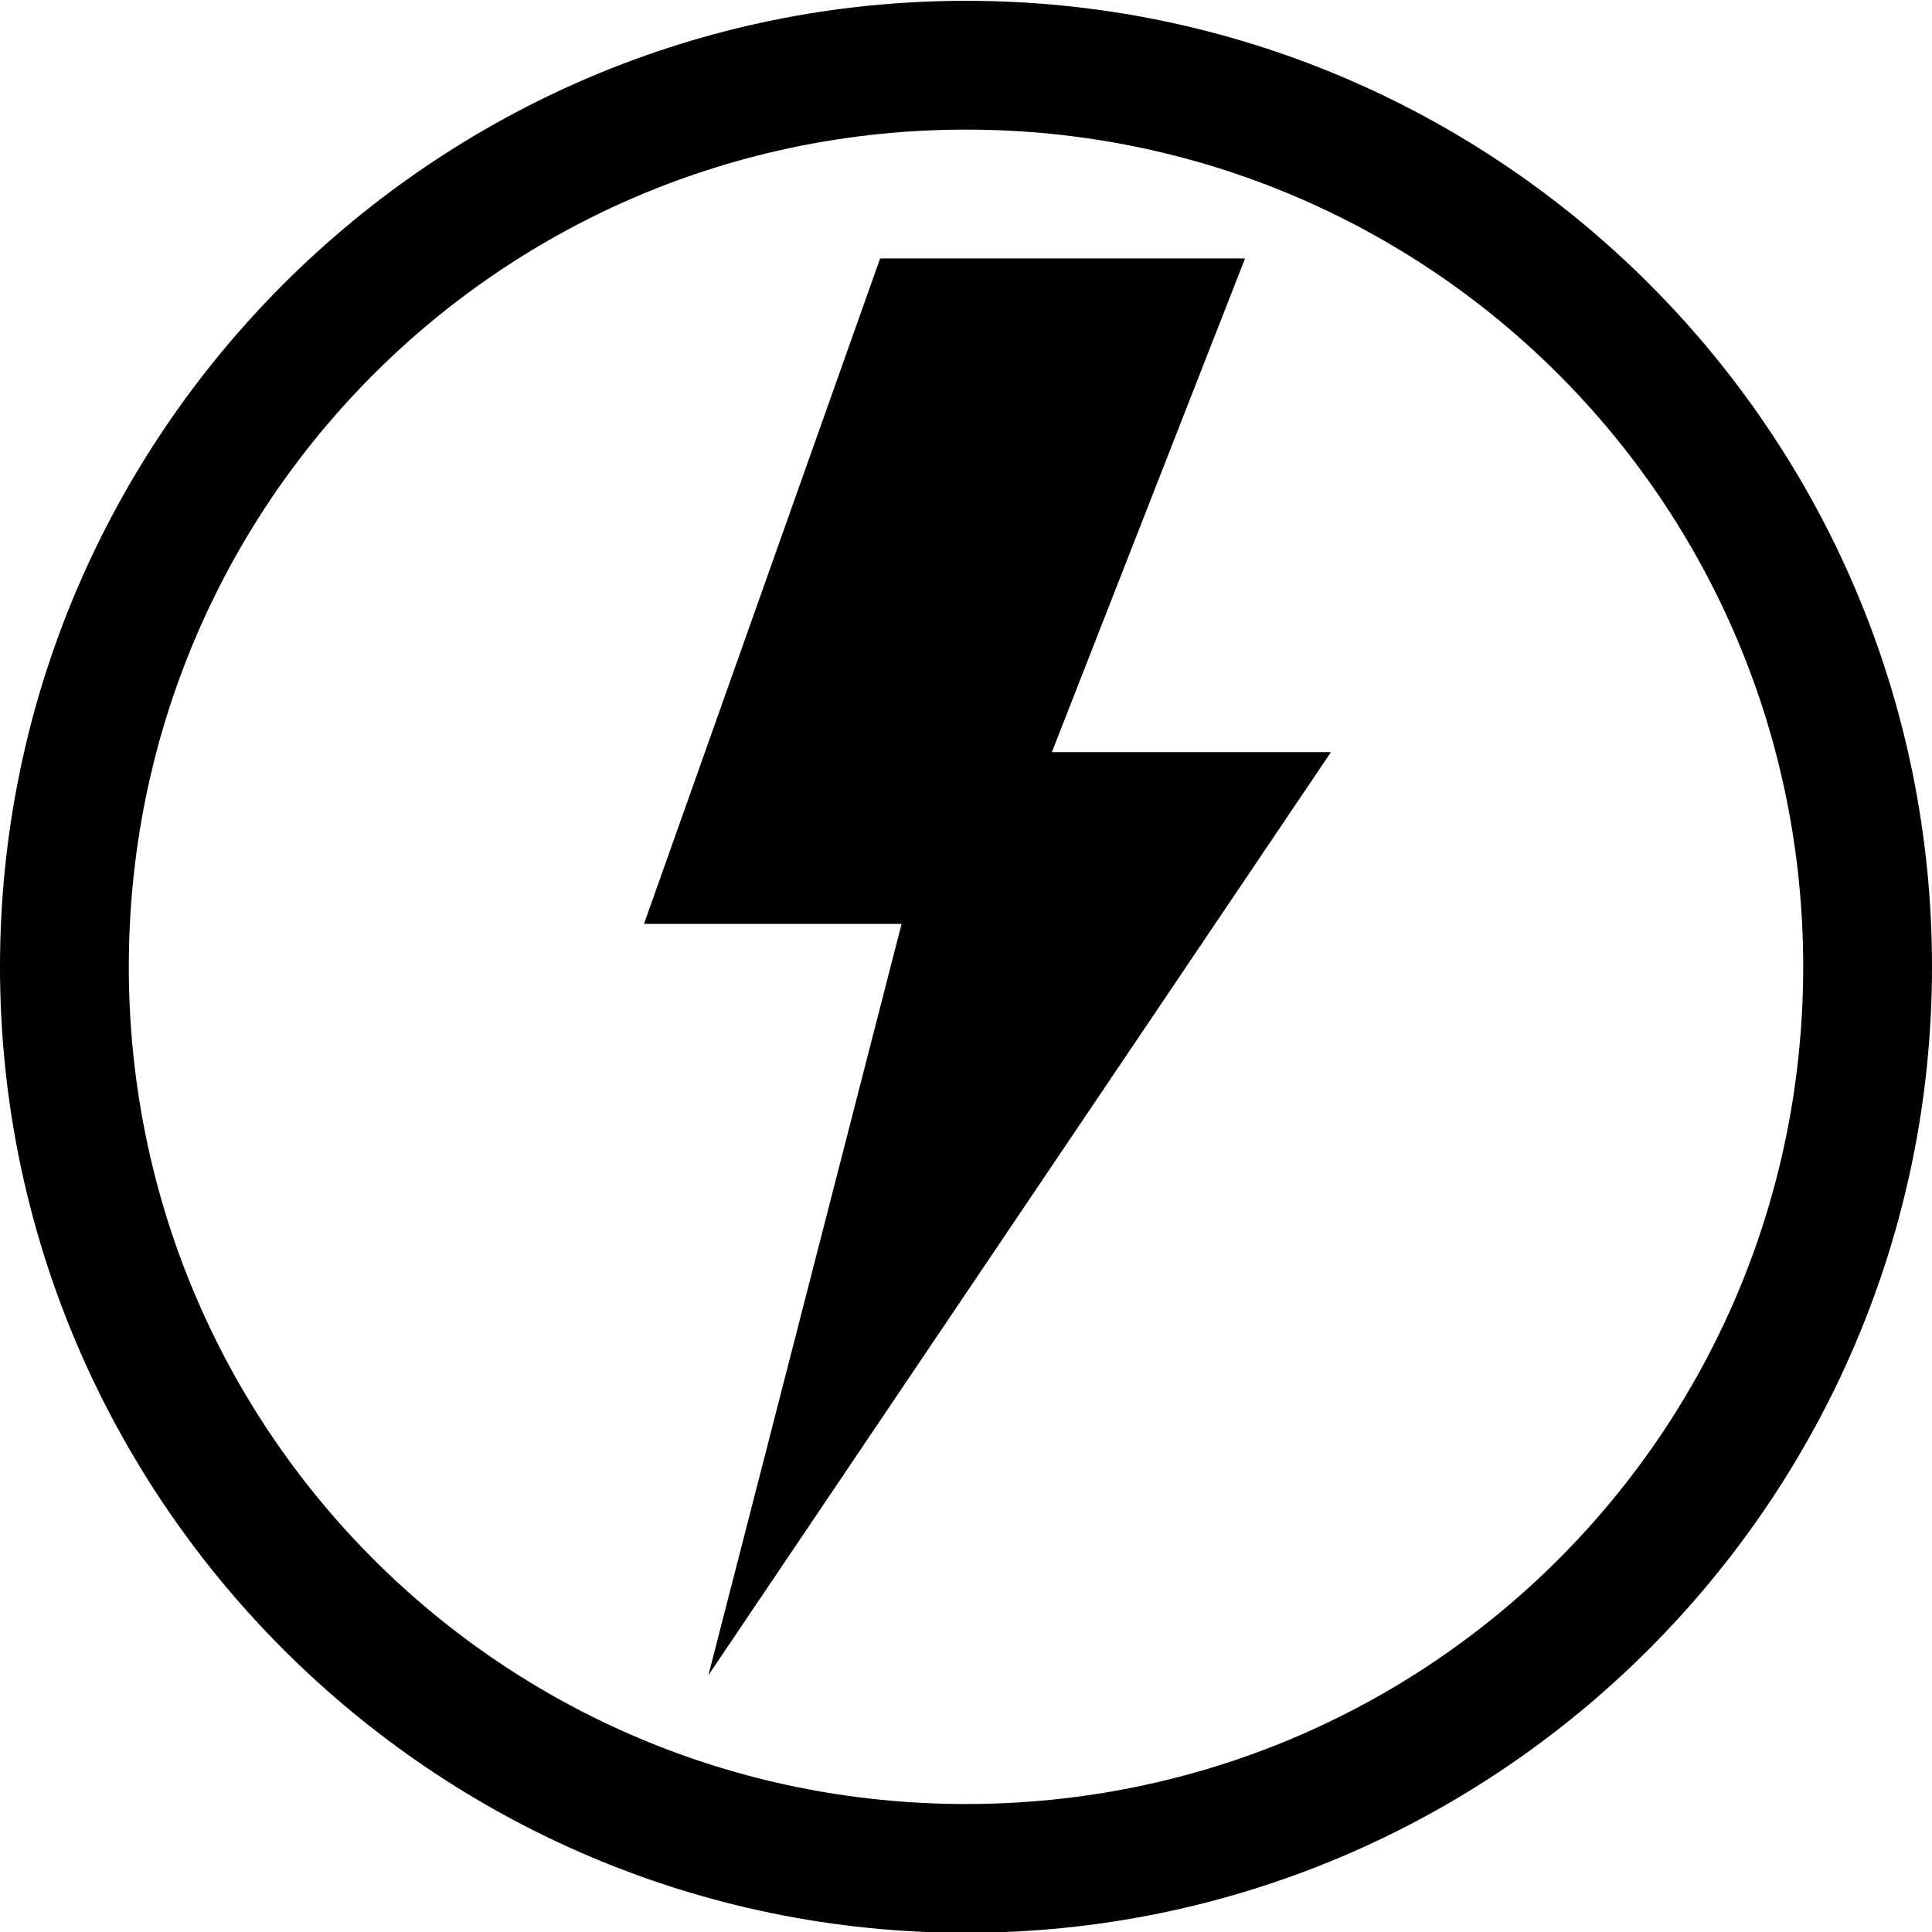 <?xml version="1.0" encoding="utf-8"?>
<!-- Generator: Adobe Illustrator 22.0.0, SVG Export Plug-In . SVG Version: 6.00 Build 0)  -->
<svg version="1.1"
	 id="Слой_1" xmlns:cc="http://creativecommons.org/ns#" xmlns:dc="http://purl.org/dc/elements/1.1/" xmlns:inkscape="http://www.inkscape.org/namespaces/inkscape" xmlns:rdf="http://www.w3.org/1999/02/22-rdf-syntax-ns#" xmlns:sodipodi="http://sodipodi.sourceforge.net/DTD/sodipodi-0.dtd" xmlns:svg="http://www.w3.org/2000/svg"
	 xmlns="http://www.w3.org/2000/svg" xmlns:xlink="http://www.w3.org/1999/xlink" x="0px" y="0px" viewBox="0 0 90 90"
	 style="enable-background:new 0 0 90 90;" xml:space="preserve">
<g transform="translate(0,-952.362)">
	<path d="M45,952.4c-24.8,0-45,20.2-45,45c0,24.8,20.2,45,45,45s45-20.2,45-45C90,972.5,69.8,952.4,45,952.4z M45,958.4
		c21.6,0,39,17.4,39,39s-17.4,39-39,39s-39-17.4-39-39S23.4,958.4,45,958.4z M41,964.4l-11,31h12l-9,35l29-43H49l9-23H41z"/>
</g>
</svg>
